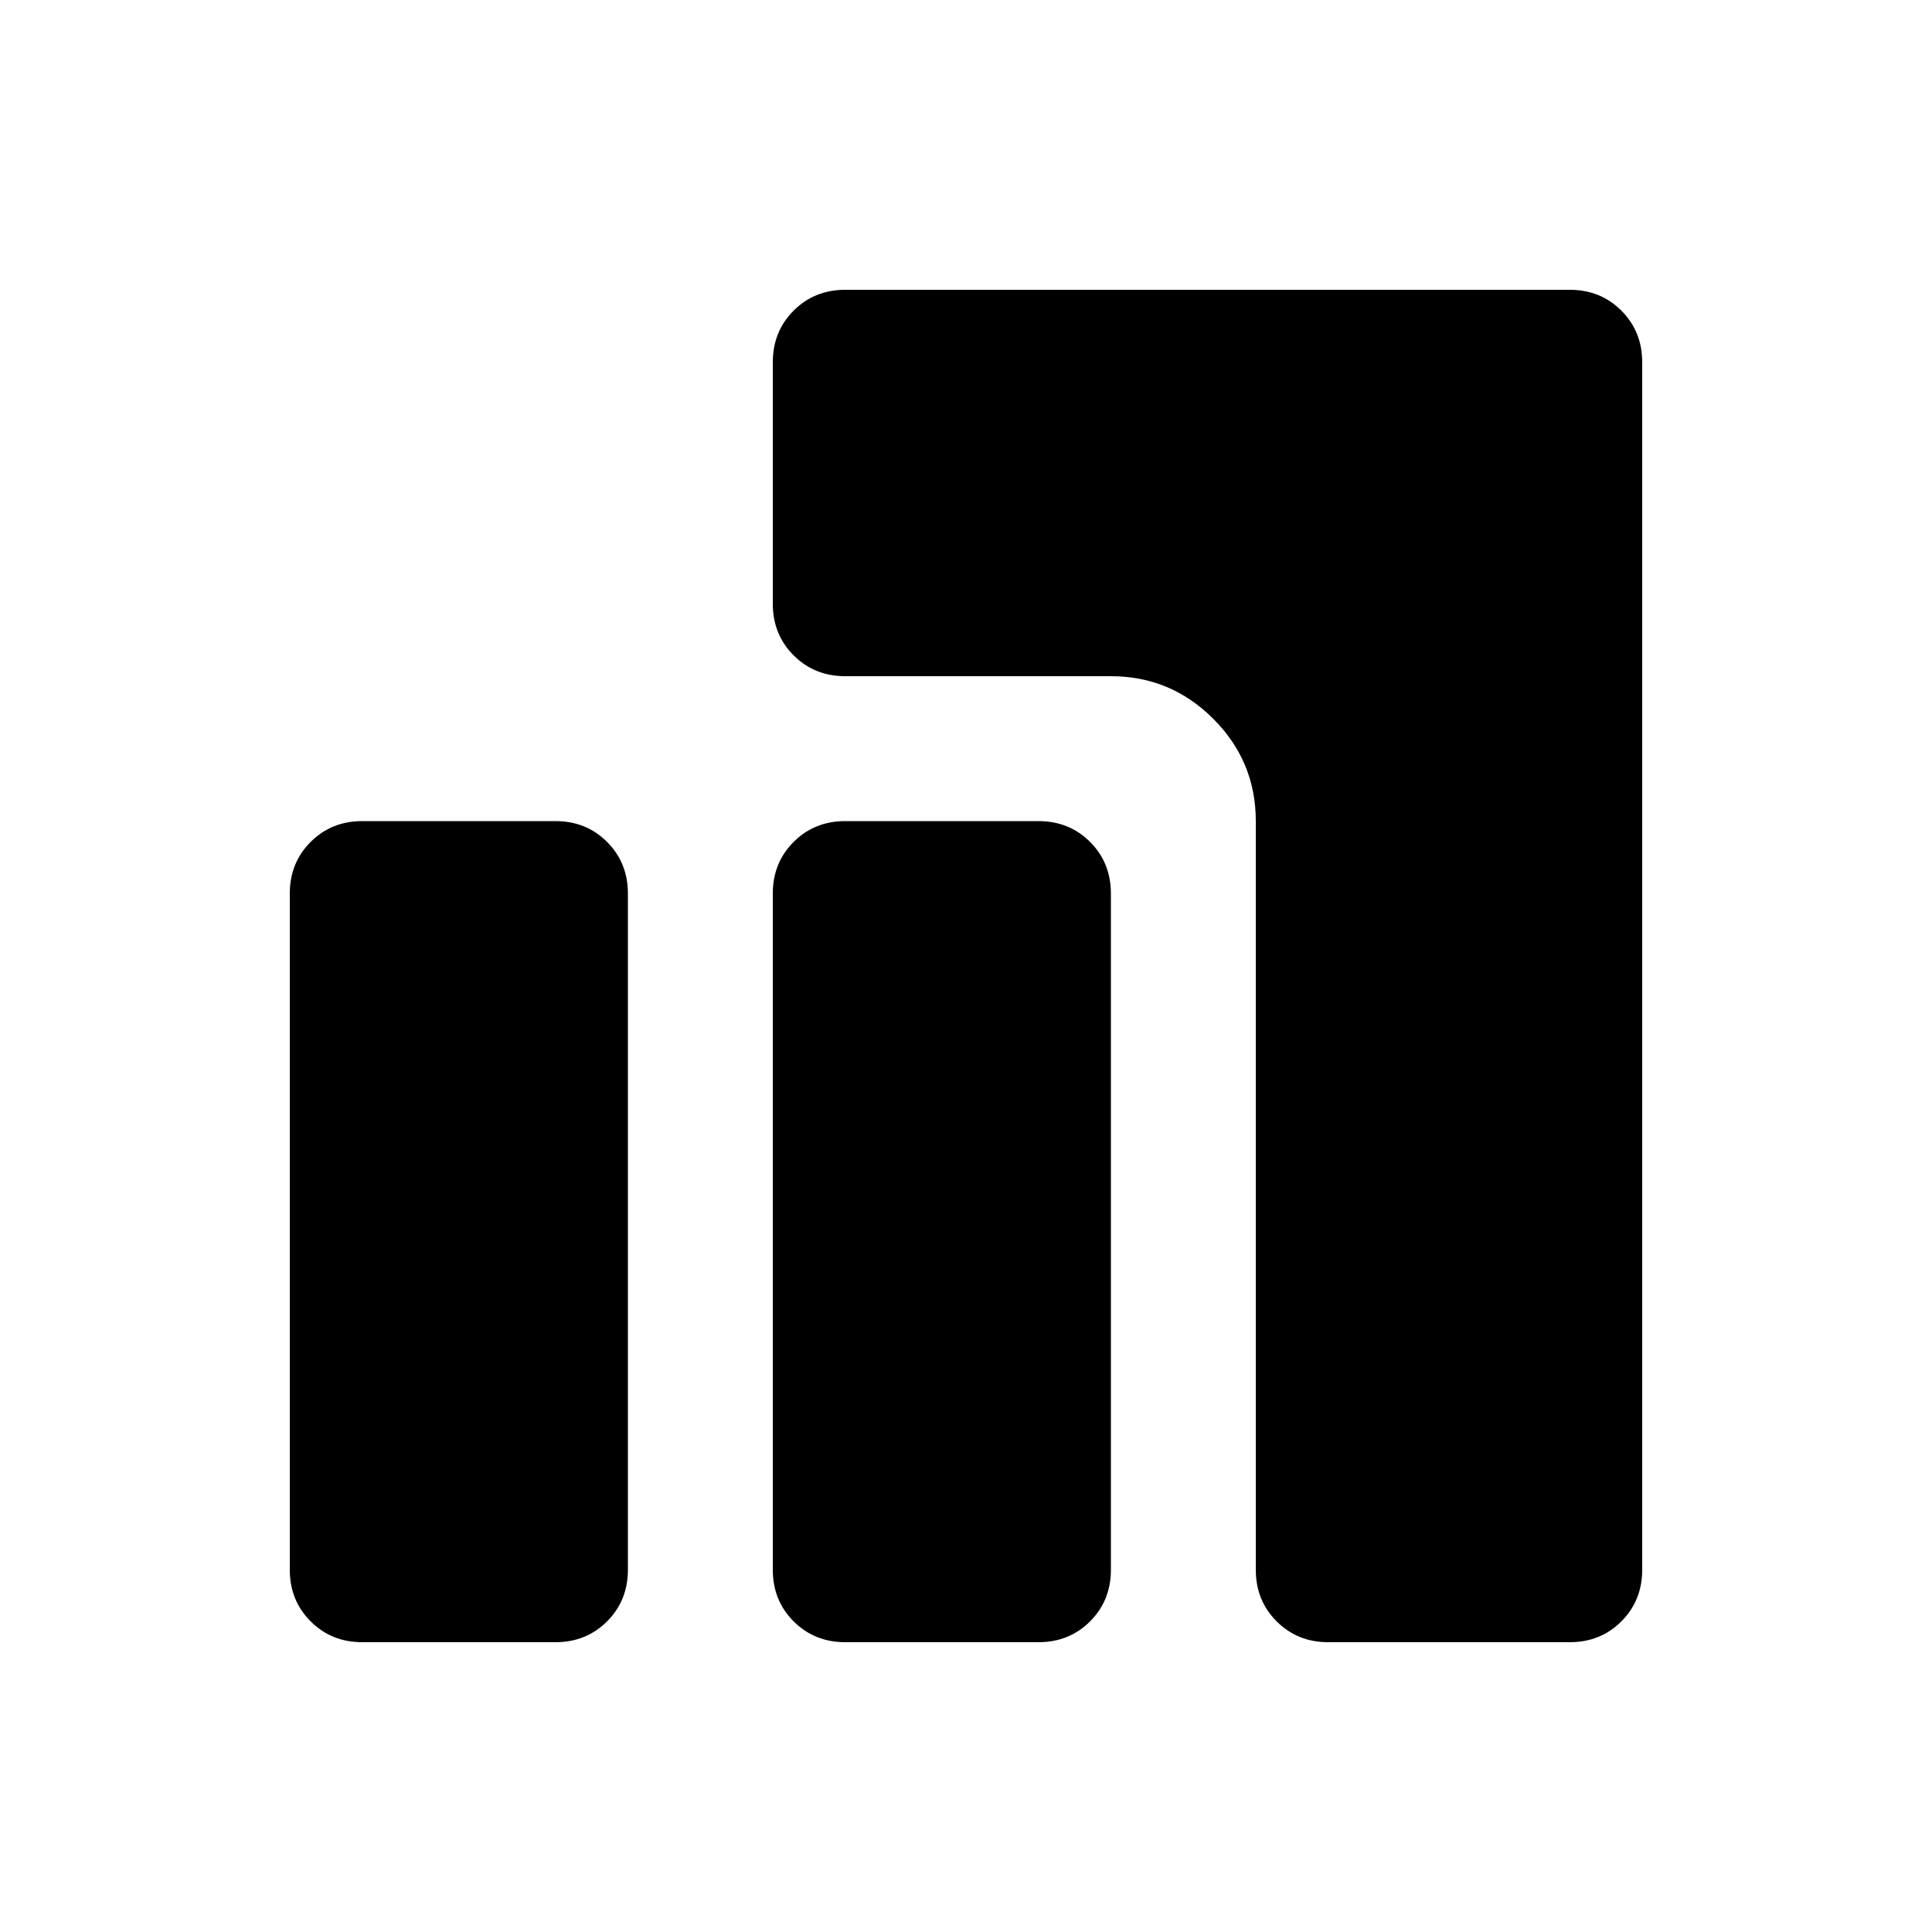 <svg xmlns="http://www.w3.org/2000/svg" height="20" viewBox="0 -960 960 960" width="20"><path d="M660-144q-15.3 0-25.65-10.35Q624-164.7 624-180v-372q0-29.7-21.15-50.85Q581.7-624 552-624H420q-15.3 0-25.65-10.35Q384-644.7 384-660v-120q0-15.3 10.35-25.65Q404.7-816 420-816h360q15.3 0 25.65 10.35Q816-795.3 816-780v600q0 15.3-10.35 25.65Q795.3-144 780-144H660Zm-240 0q-15.3 0-25.65-10.35Q384-164.7 384-180v-336q0-15.3 10.35-25.65Q404.7-552 420-552h96q15.3 0 25.65 10.35Q552-531.3 552-516v336q0 15.3-10.35 25.65Q531.3-144 516-144h-96Zm-240 0q-15.3 0-25.65-10.35Q144-164.7 144-180v-336q0-15.3 10.35-25.65Q164.7-552 180-552h96q15.3 0 25.65 10.35Q312-531.3 312-516v336q0 15.3-10.35 25.65Q291.3-144 276-144h-96Z"/></svg>